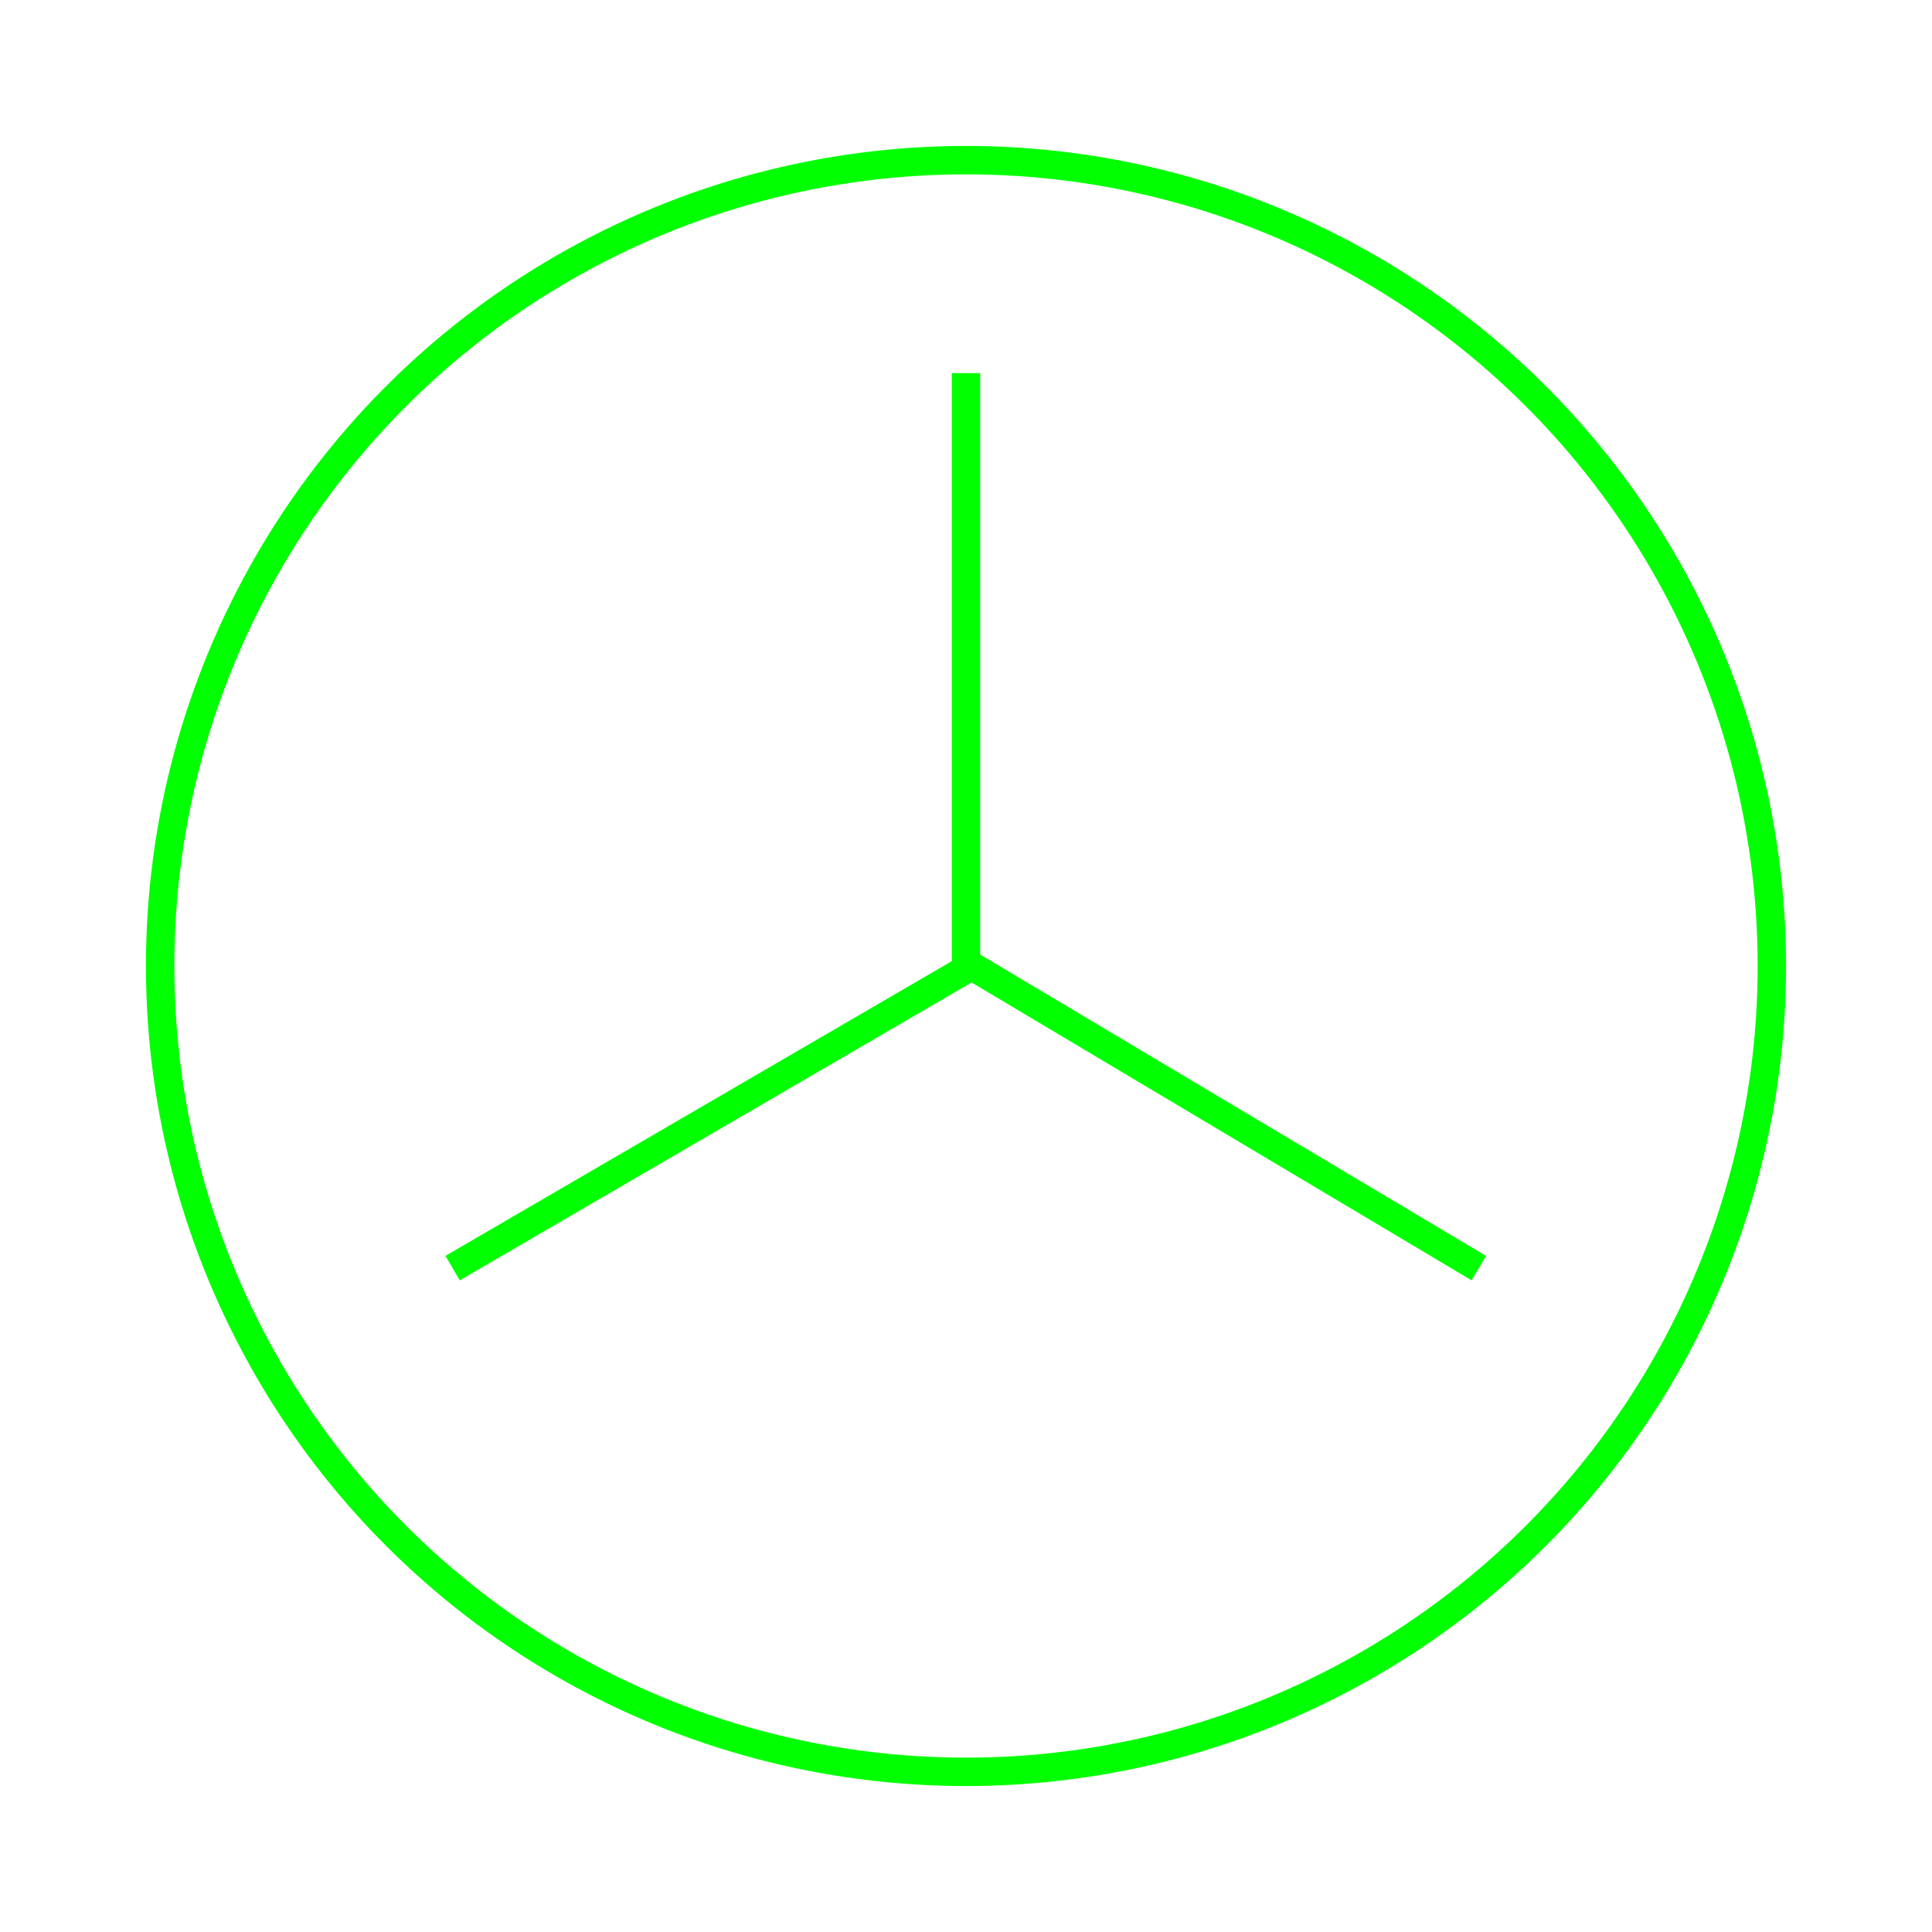 <?xml version="1.0" encoding="utf-8"?>
<!-- Generator: Adobe Illustrator 19.0.0, SVG Export Plug-In . SVG Version: 6.00 Build 0)  -->
<svg version="1.1" id="图层_1" xmlns="http://www.w3.org/2000/svg" xmlns:xlink="http://www.w3.org/1999/xlink" x="0px" y="0px"
	 viewBox="0 0 340.2 340.2" style="enable-background:new 0 0 340.2 340.2;" xml:space="preserve">
<style type="text/css">
	.st0{fill:none;stroke:#00FF00;stroke-width:5;stroke-miterlimit:10;}
</style>
<circle id="XMLID_1_" class="st0" cx="170.1" cy="170.1" r="141.9"/>
<line id="XMLID_4_" class="st0" x1="170.1" y1="65.7" x2="170.1" y2="170.1"/>
<line id="XMLID_5_" class="st0" x1="171.1" y1="170.1" x2="79.7" y2="223.3"/>
<line id="XMLID_6_" class="st0" x1="171.1" y1="170.1" x2="260.4" y2="223.3"/>
</svg>
